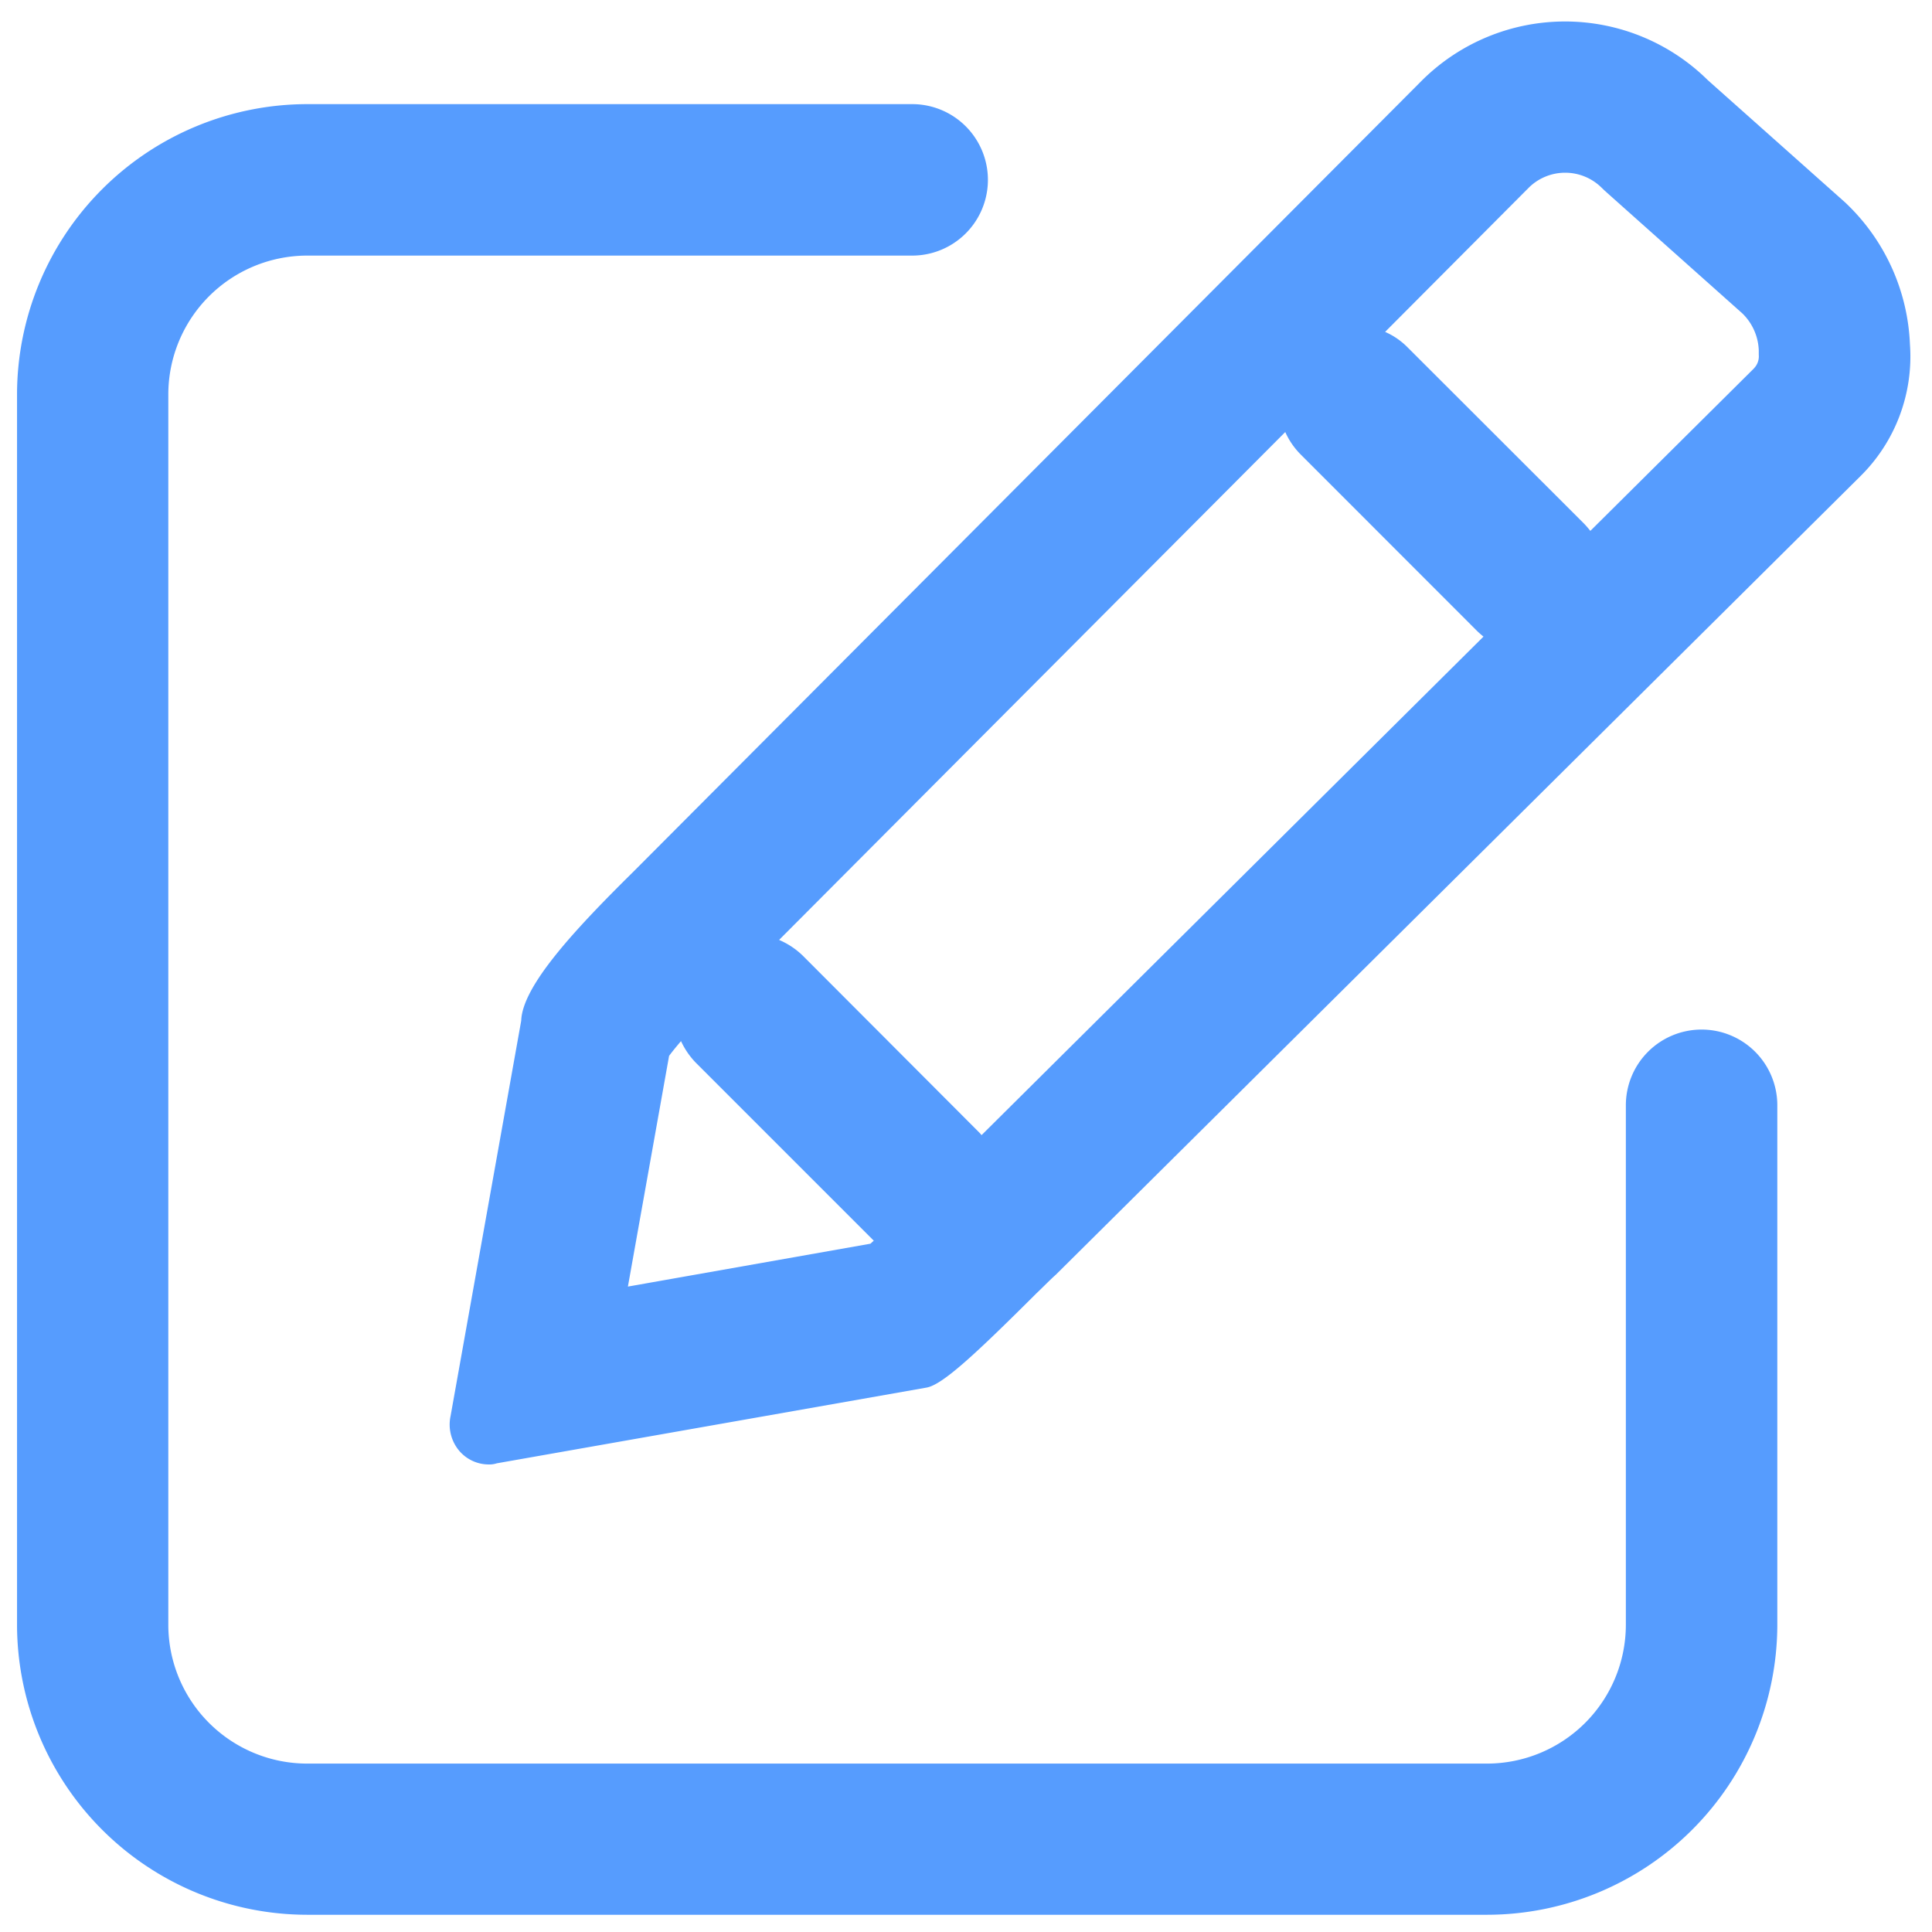 <?xml version="1.0" standalone="no"?><!DOCTYPE svg PUBLIC "-//W3C//DTD SVG 1.1//EN" "http://www.w3.org/Graphics/SVG/1.1/DTD/svg11.dtd"><svg t="1654585555266" class="icon" viewBox="0 0 1024 1024" version="1.1" xmlns="http://www.w3.org/2000/svg" p-id="25416" xmlns:xlink="http://www.w3.org/1999/xlink" width="200" height="200"><defs><style type="text/css"></style></defs><path d="M1012.309 182.533a109.279 109.279 0 0 0-34.369-75.261l-72.752-64.775a107.623 107.623 0 0 0-151.375 0L339.979 457.737l-5.017 5.017c-30.104 29.753-58.101 59.757-58.704 78.221l-37.43 209.476a21.625 21.625 0 0 0 4.014 17.812 20.571 20.571 0 0 0 16.256 7.927h0.401a12.343 12.343 0 0 0 3.813-0.602l227.79-40.139c8.479-1.505 25.689-17.511 58.453-50.174 3.462-3.261 6.974-6.924 10.035-9.633l426.177-422.966a89.159 89.159 0 0 0 26.542-70.143zM332.804 681.914l21.826-122.274c1.405-1.907 3.462-4.465 6.322-7.827a41.394 41.394 0 0 0 8.078 11.691l93.424 93.424s0.452 0.401 0.652 0.652l-1.756 1.606z m187.45-80.278c-0.351-0.401-0.702-0.853-1.104-1.254L425.726 506.757a40.992 40.992 0 0 0-12.794-8.58l268.28-269.183a40.139 40.139 0 0 0 8.128 11.841L782.714 334.259c1.154 1.154 2.358 2.157 3.562 3.161z m409.419-406.409L842.922 281.375c-1.054-1.305-2.157-2.609-3.362-3.863l-93.524-93.424a38.483 38.483 0 0 0-11.891-8.178l76.164-76.465a27.445 27.445 0 0 1 38.534 0l1.455 1.405 1.555 1.405 71.699 63.922a28.75 28.75 0 0 1 8.63 19.467v2.408a9.081 9.081 0 0 1-2.509 7.125z" fill="#569cfe" p-id="25417"></path><path d="M901.877 545.692a40.139 40.139 0 0 0-40.139 40.139v275.304a73.655 73.655 0 0 1-73.555 73.605H162.764a73.655 73.655 0 0 1-73.555-73.605V209.175A73.655 73.655 0 0 1 162.764 135.47h320.712a40.139 40.139 0 0 0 0-80.278H162.764A153.984 153.984 0 0 0 9.031 209.175v651.91a153.934 153.934 0 0 0 153.733 153.783H788.233a153.984 153.984 0 0 0 153.783-153.783v-275.304a40.139 40.139 0 0 0-40.139-40.089z" fill="#569cfe" p-id="25418"></path></svg>